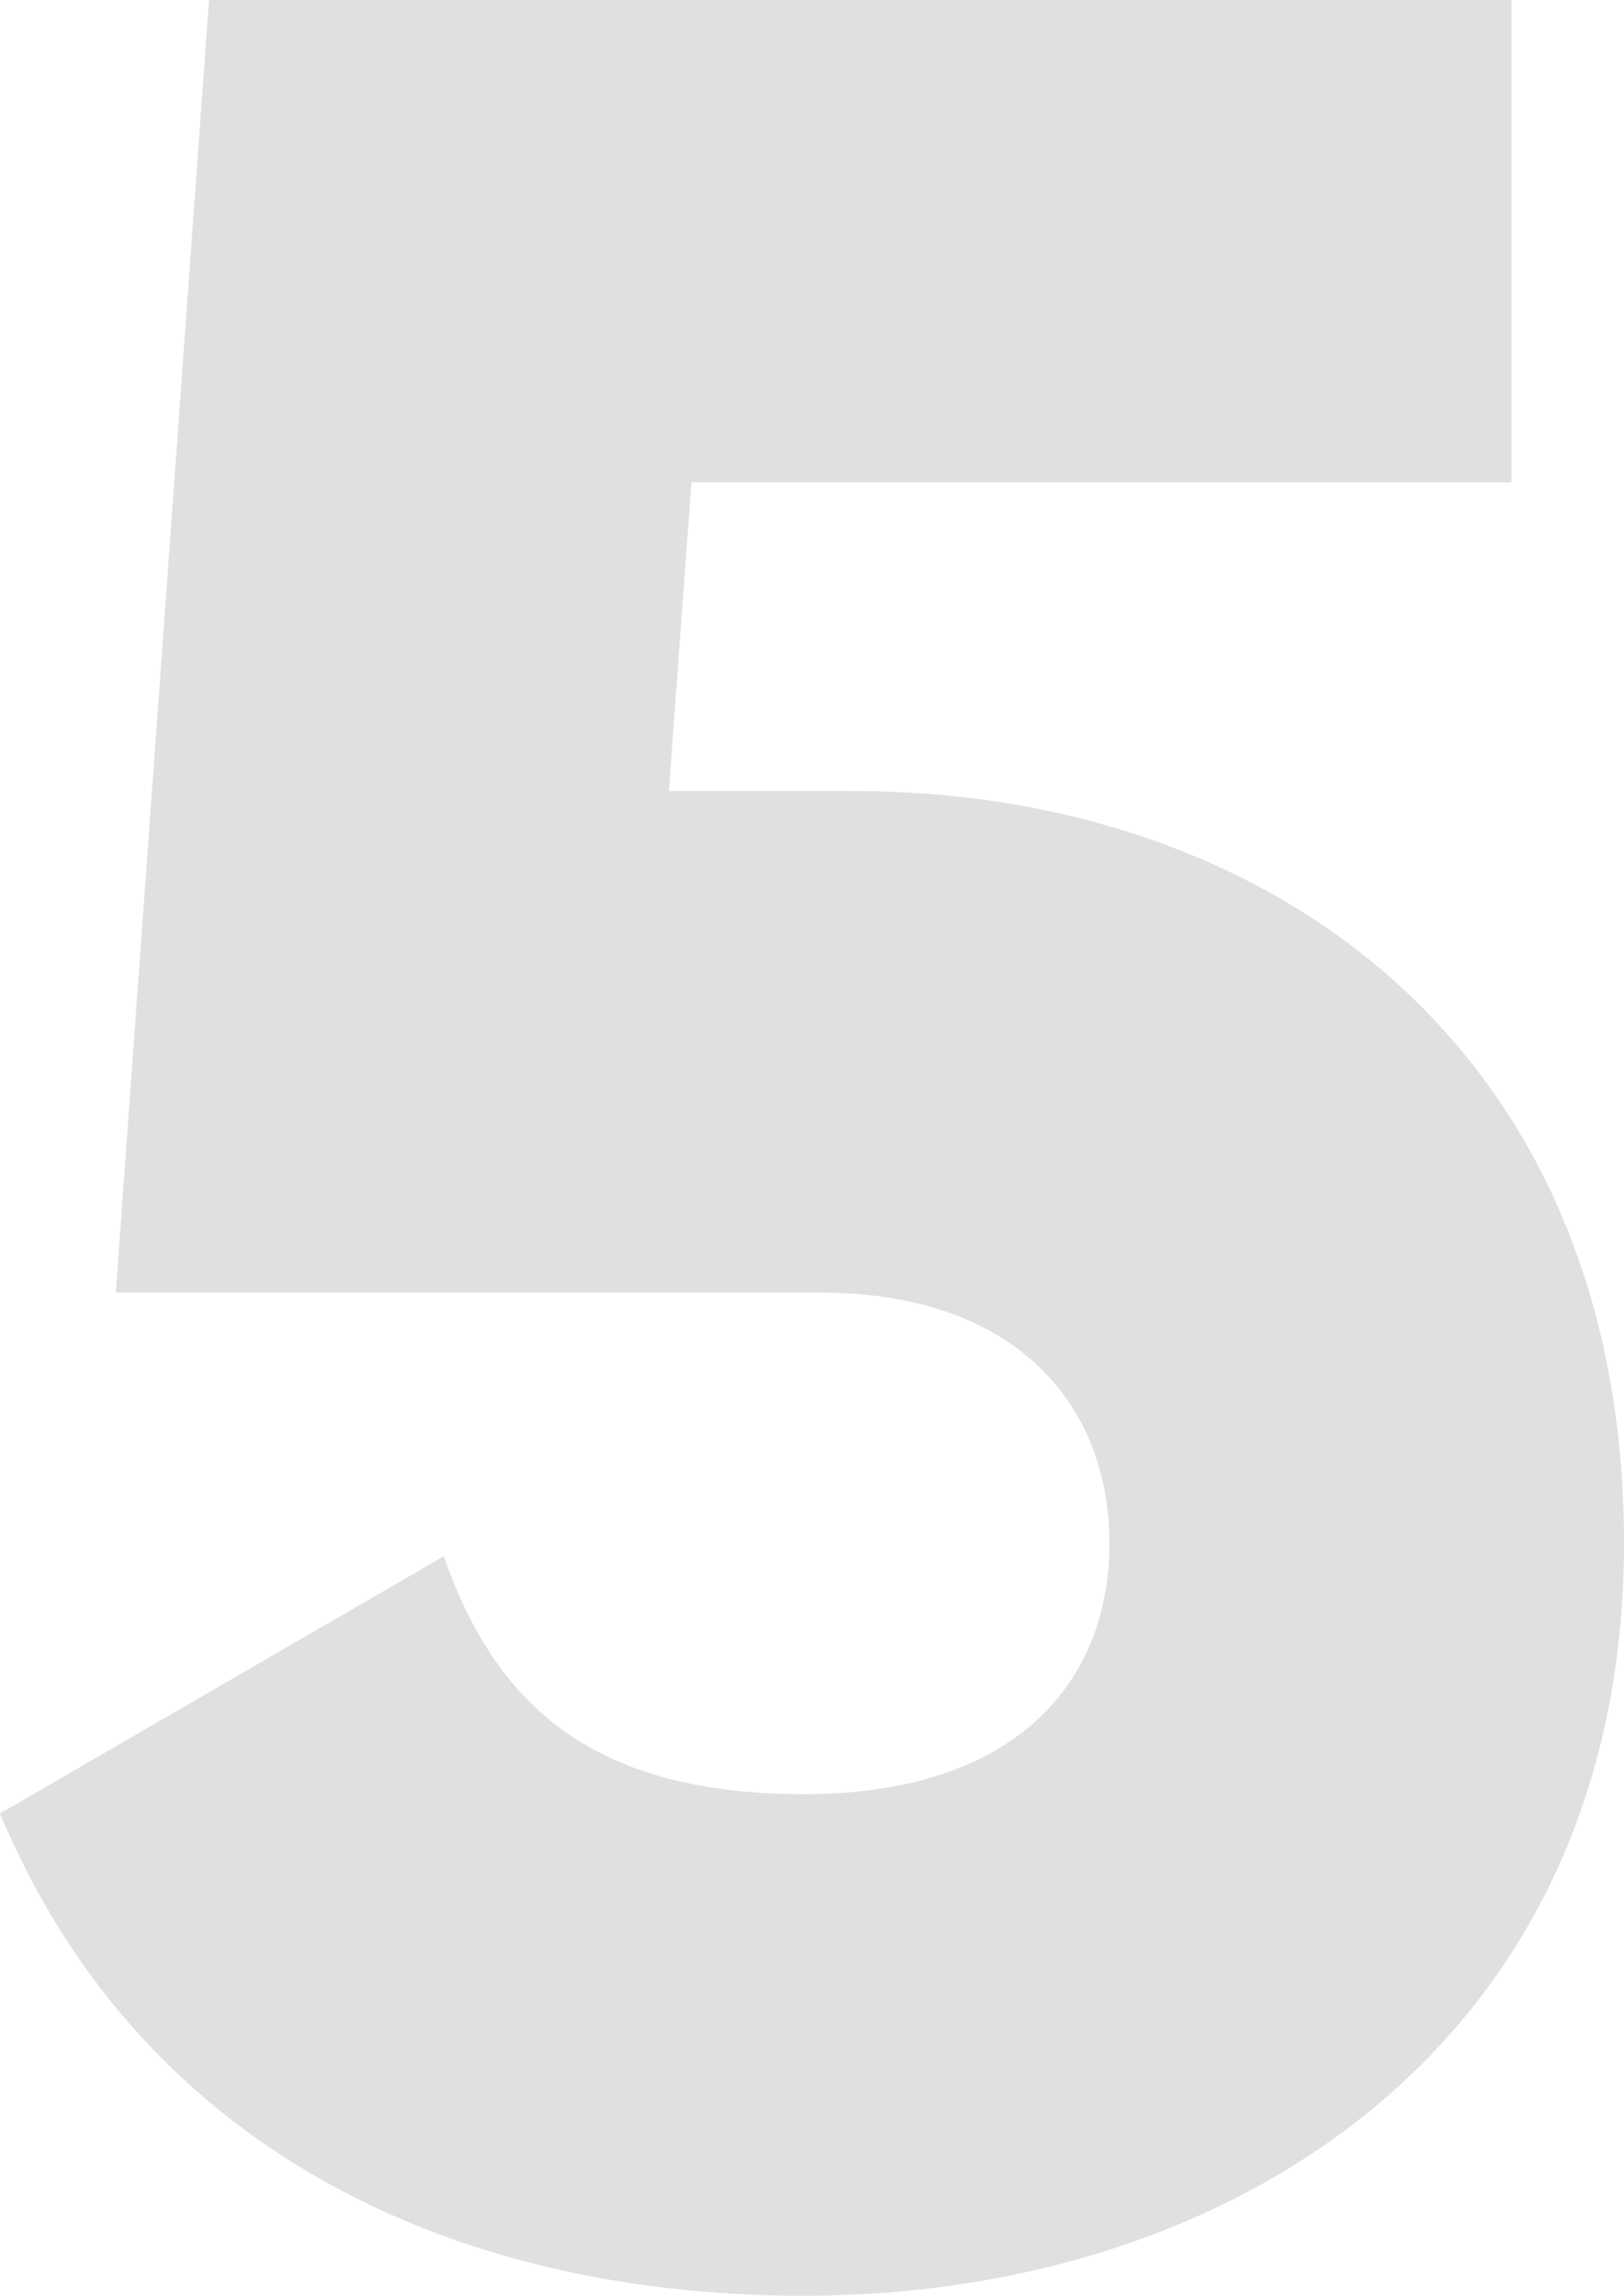 <?xml version="1.0" encoding="UTF-8"?><svg id="Layer_2" xmlns="http://www.w3.org/2000/svg" viewBox="0 0 45.45 64.26"><defs><style>.cls-1{fill:#e0e0e0;}</style></defs><g id="Layer_1-2"><path class="cls-1" d="M45.45,43.2c0,13.86-10.8,21.06-22.95,21.06-9.99,0-18.63-4.23-22.5-13.5l12.42-7.2c1.44,4.14,4.14,6.66,10.08,6.66s8.55-3.15,8.55-7.02-2.61-7.02-8.1-7.02H3.24L5.85,0H42.3V13.5H19.35l-.63,8.64h5.13c11.7,0,21.6,7.2,21.6,21.06Z"/></g></svg>